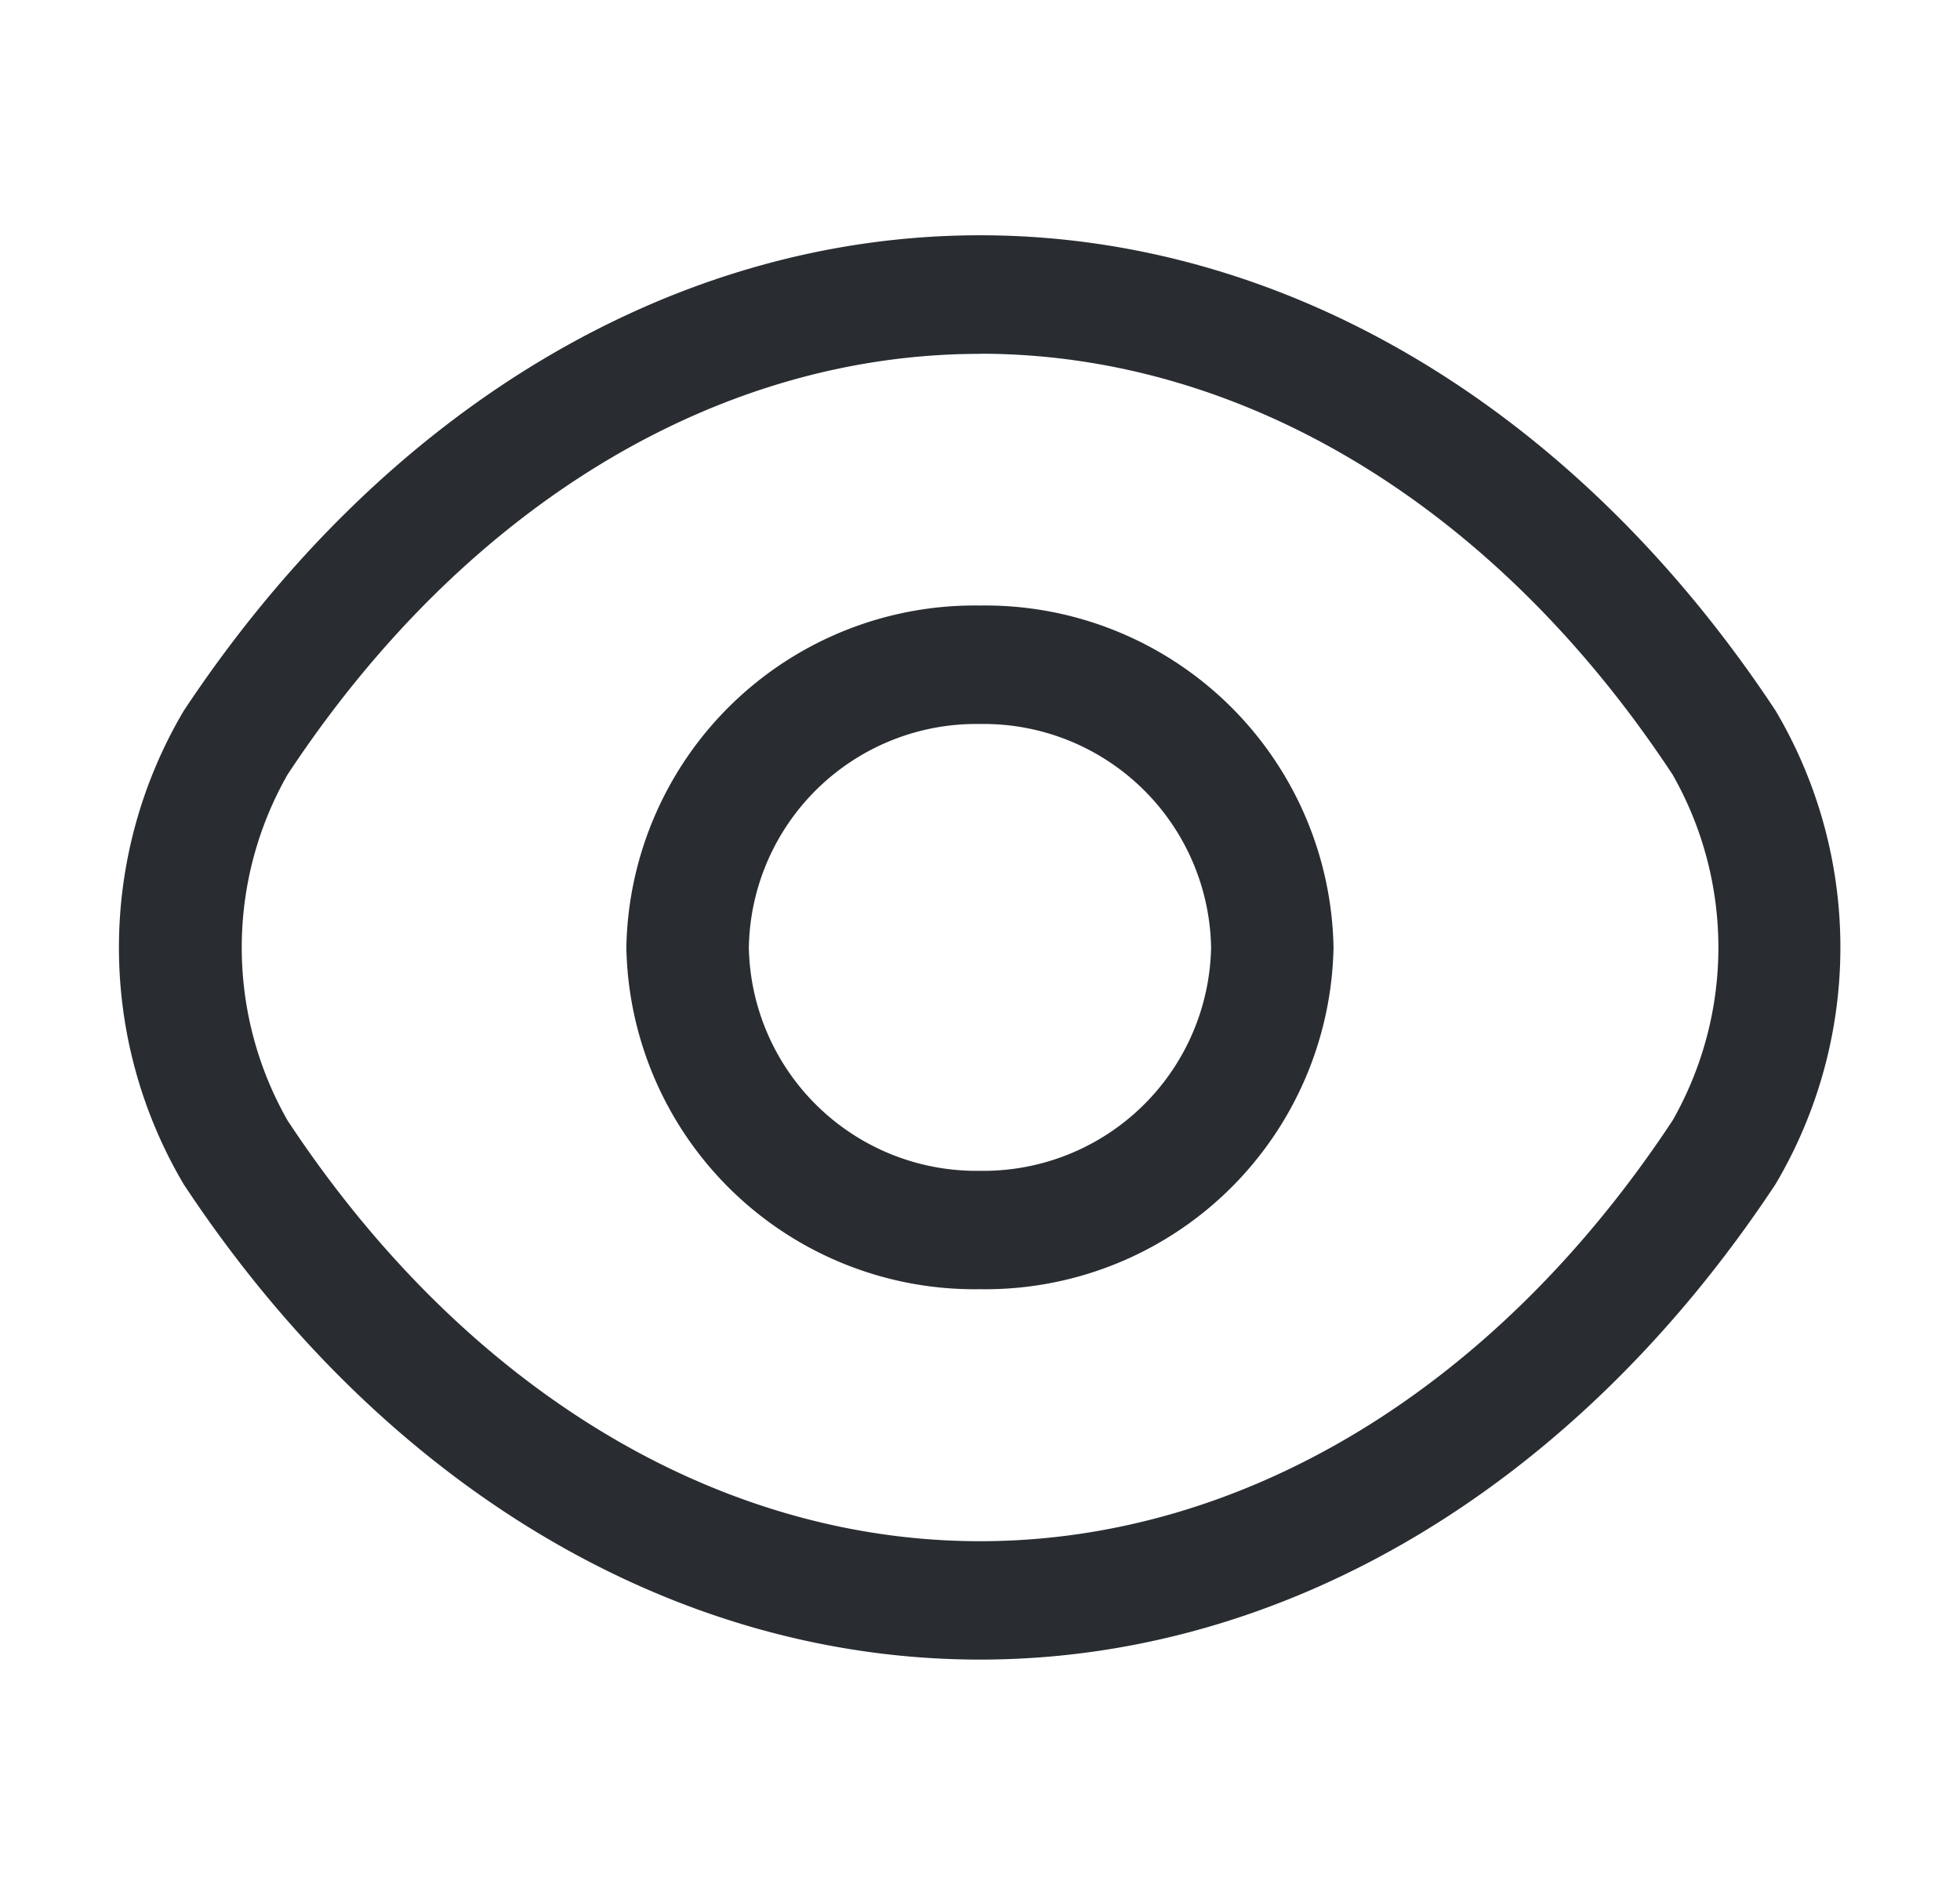 <svg id="vuesax_outline_eye" data-name="vuesax/outline/eye" xmlns="http://www.w3.org/2000/svg" width="30" height="29" viewBox="0 0 30 29">
  <g id="vuesax_outline_eye-2" data-name="vuesax/outline/eye">
    <g id="eye">
      <path id="Vector" d="M5.412,10.464A5.331,5.331,0,0,1,0,5.232,5.331,5.331,0,0,1,5.412,0a5.331,5.331,0,0,1,5.412,5.232A5.331,5.331,0,0,1,5.412,10.464Zm0-8.651A3.483,3.483,0,0,0,1.875,5.232a3.484,3.484,0,0,0,3.537,3.42,3.485,3.485,0,0,0,3.538-3.42A3.484,3.484,0,0,0,5.412,1.813Z" transform="translate(9.587 9.268)" fill="#292d32"/>
      <path id="Vector-2" data-name="Vector" d="M13.181,21.8c-4.691,0-9.134-2.651-12.188-7.273a7.116,7.116,0,0,1,0-7.25C4.06,2.651,8.5,0,13.181,0S22.3,2.651,25.356,7.274a7.111,7.111,0,0,1,0,7.25C22.3,19.147,17.864,21.8,13.181,21.8Zm0-19.985c-4.04,0-7.9,2.347-10.6,6.44a5.347,5.347,0,0,0,0,5.293c2.7,4.093,6.562,6.44,10.6,6.44s7.9-2.347,10.6-6.44a5.347,5.347,0,0,0,0-5.293C21.083,4.16,17.22,1.813,13.181,1.813Z" transform="translate(1.82 3.601)" fill="#292d32"/>
      <path id="Vector-3" data-name="Vector" d="M30,0V29H0V0Z" fill="none" opacity="0"/>
    </g>
  </g>
</svg>
